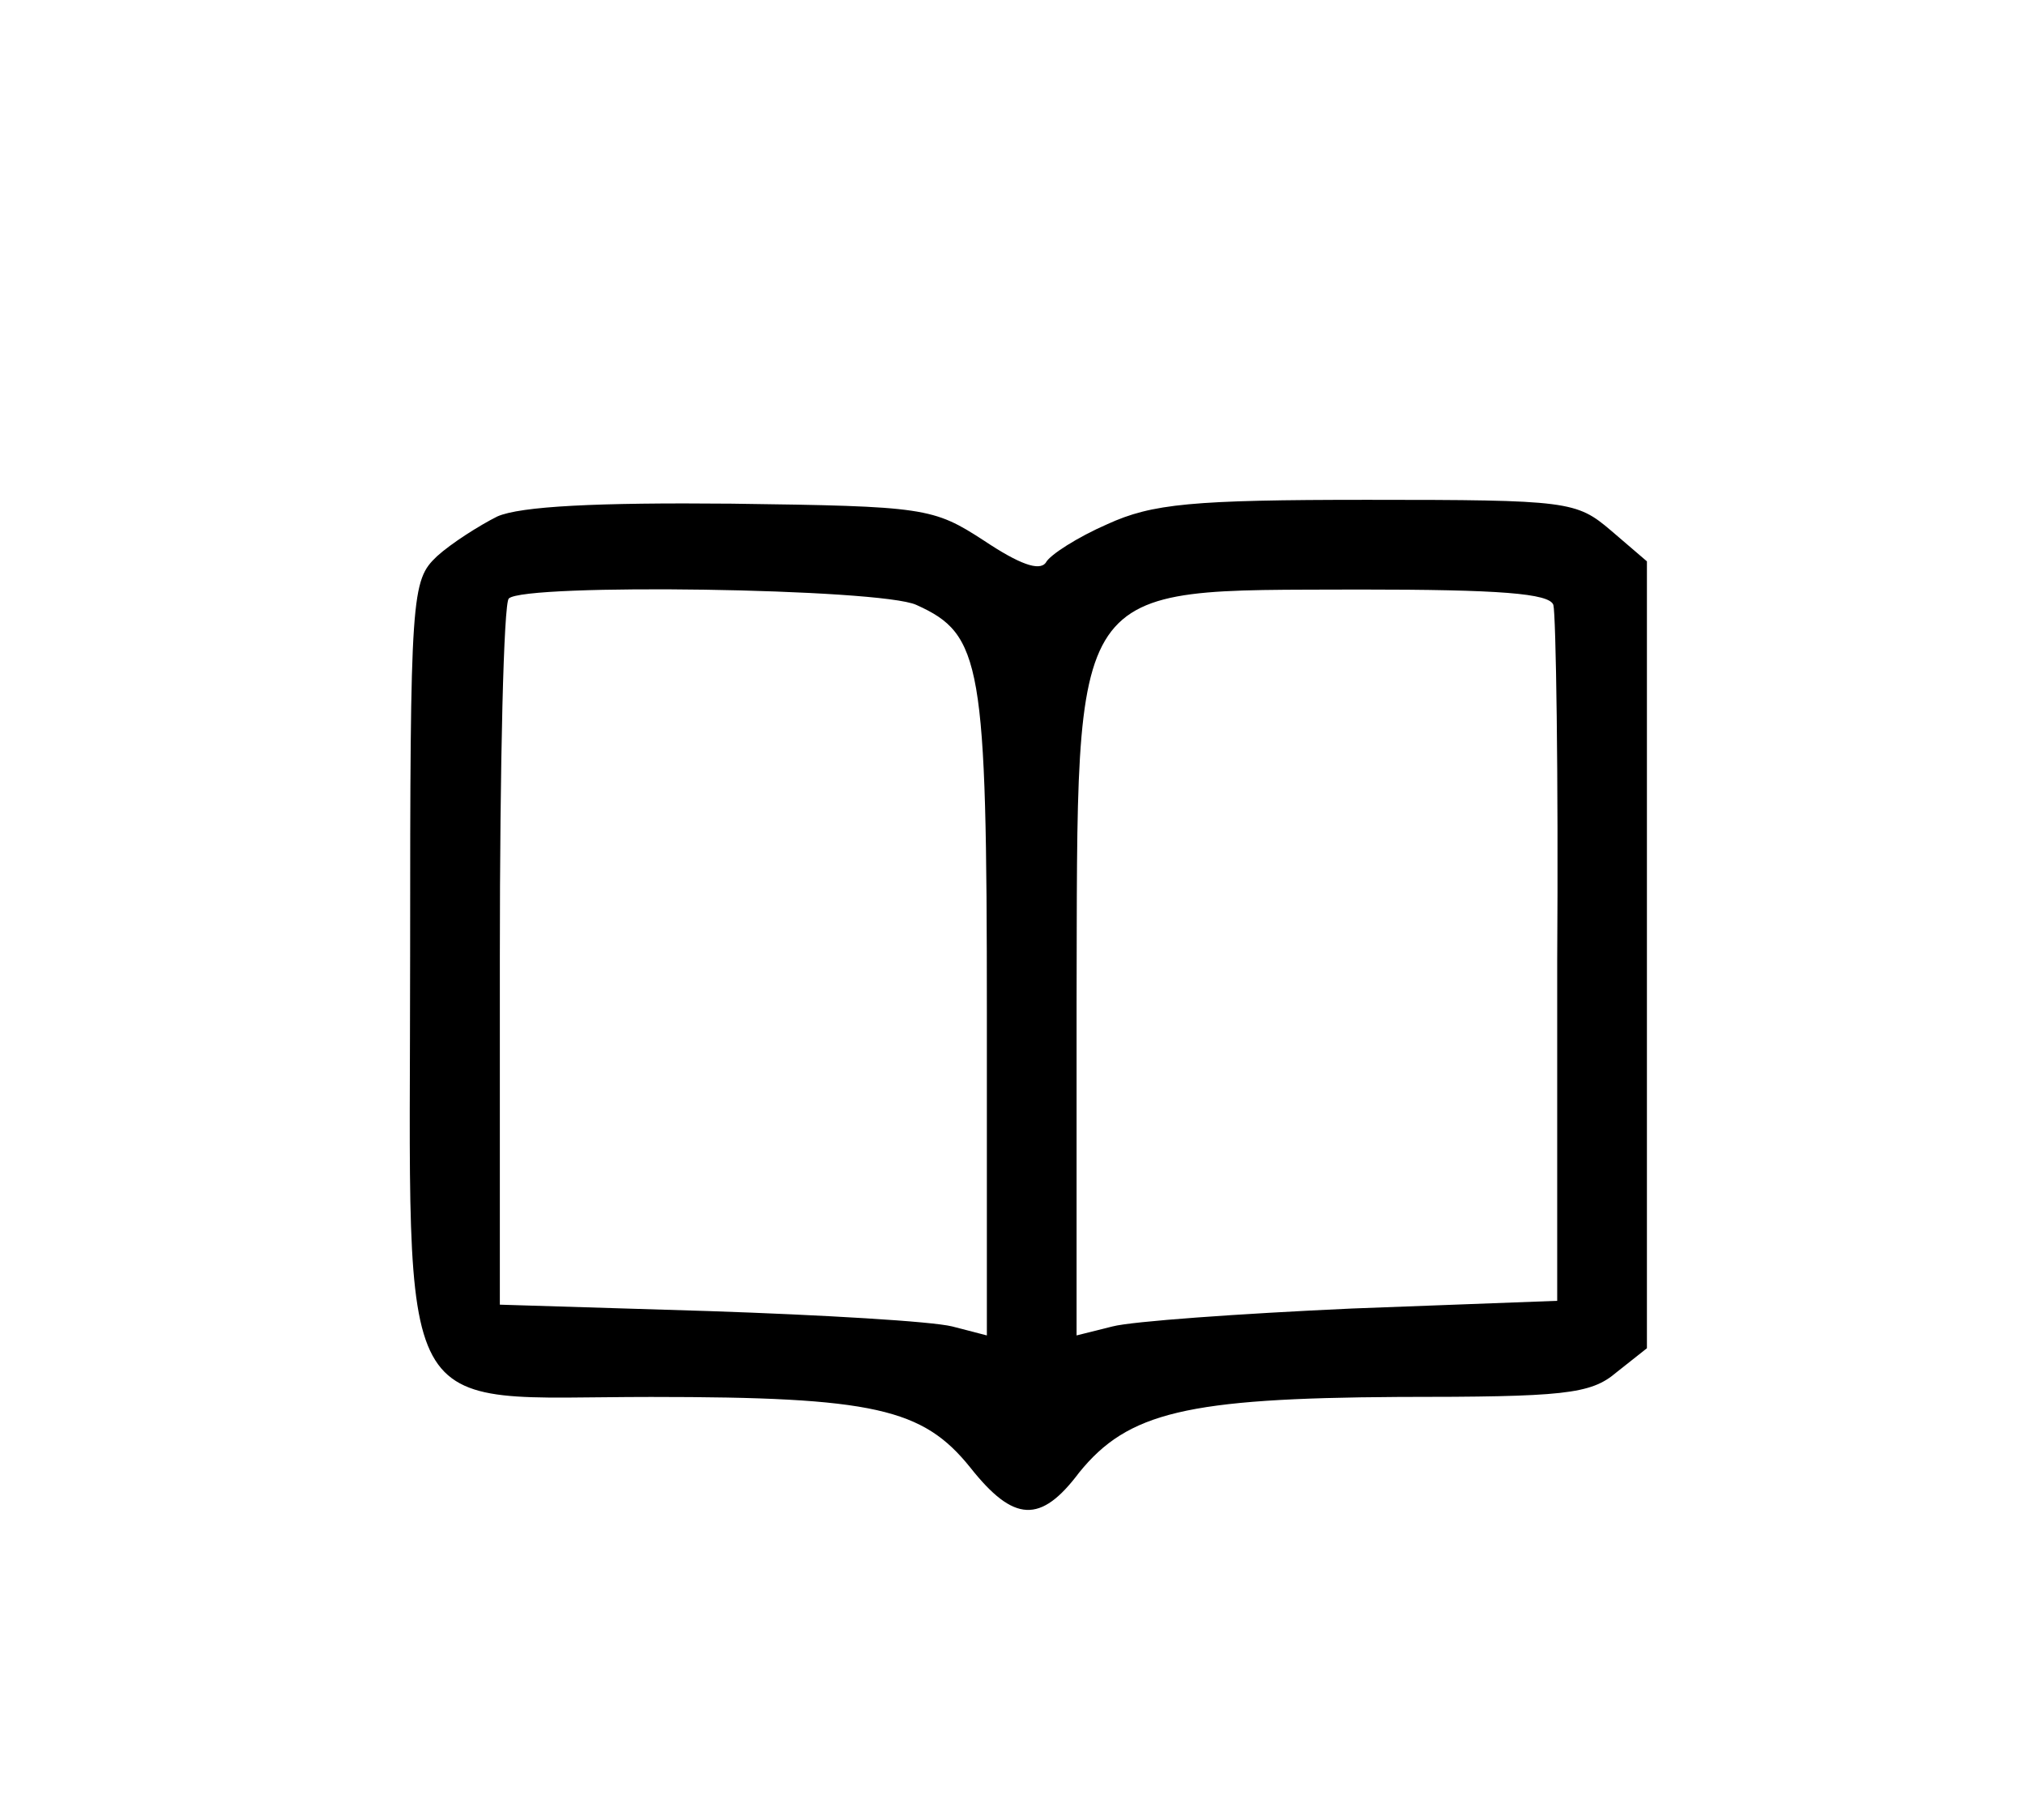 <?xml version="1.0" standalone="no"?>
<!DOCTYPE svg PUBLIC "-//W3C//DTD SVG 20010904//EN"
 "http://www.w3.org/TR/2001/REC-SVG-20010904/DTD/svg10.dtd">
<svg version="1.0" xmlns="http://www.w3.org/2000/svg"
 width="158pt" height="142pt" viewBox="0 0 158 142"
 preserveAspectRatio="xMidYMid meet">

<g transform="translate(0,142) scale(0.1,-0.1)"
fill="#000000" stroke="none">
<path d="M388 1017 c-14 -7 -36 -21 -47 -31 -20 -19 -21 -28 -21 -311 0 -374
-16 -345 188 -345 174 0 212 -9 249 -55 34 -43 55 -44 85 -4 38 47 84 58 249
59 129 0 150 2 170 19 l24 19 0 307 0 307 -28 24 c-27 23 -33 24 -190 24 -137
0 -168 -3 -203 -19 -23 -10 -45 -24 -48 -30 -5 -7 -21 -1 -48 17 -40 26 -46
27 -197 29 -105 1 -165 -2 -183 -10z m327 -69 c51 -23 55 -45 55 -319 l0 -251
-27 7 c-16 4 -101 9 -190 12 l-163 5 0 272 c0 150 3 276 7 279 12 12 290 8
318 -5z m497 0 c2 -7 4 -132 3 -278 l0 -265 -160 -6 c-88 -4 -172 -10 -187
-14 l-28 -7 0 258 c1 337 -9 323 221 324 109 0 148 -3 151 -12z"/>
</g>
</svg>
